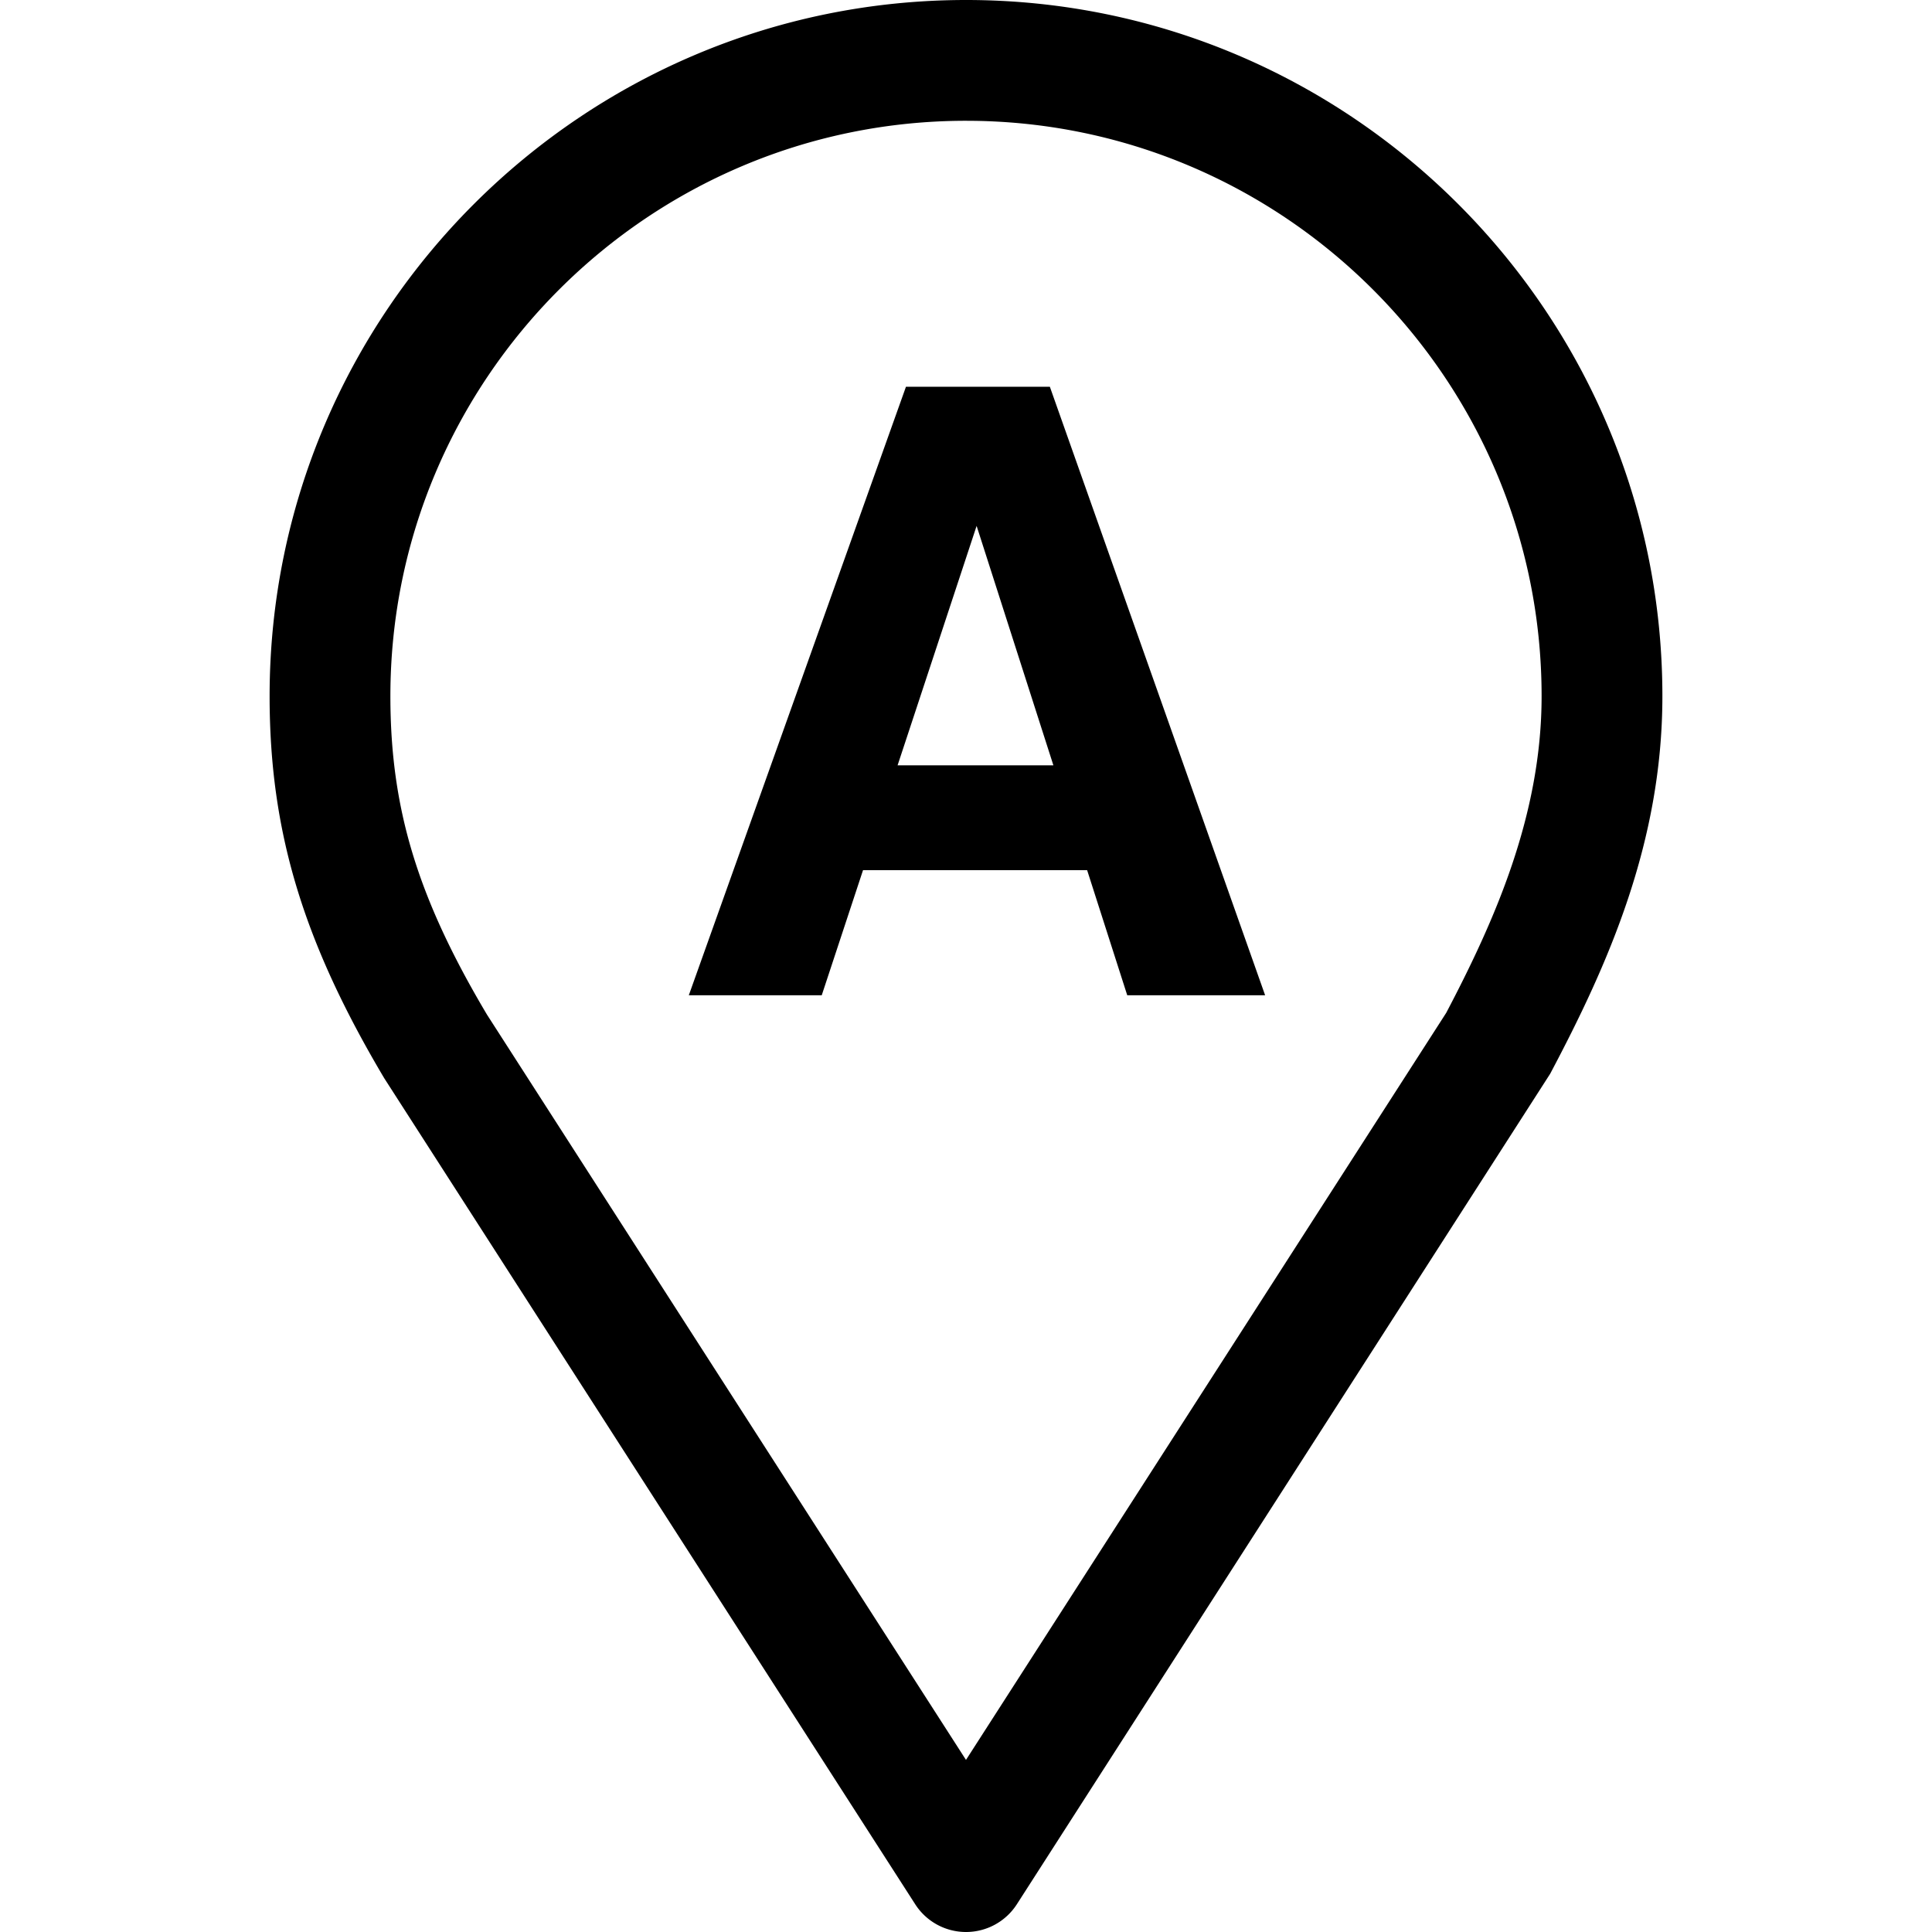 <svg xmlns="http://www.w3.org/2000/svg" width="320" height="320" viewBox="0 0 320 320">
    <path d="M160.02 0C96.408 0 44.656 51.723 44.656 115.305c0 22.232 5.44 40.48 18.979 63.27l87.955 136.833A9.996 9.996 0 0 0 160 320c3.409 0 6.574-1.728 8.42-4.59l88.336-137.558c9.651-18.209 18.588-38.39 18.588-62.547C275.344 51.723 223.61 0 160.02 0zm0 20.006c52.564 0 95.318 42.754 95.318 95.299 0 19.741-7.805 37.228-15.795 52.447l-79.545 123.744L80.66 168.055c-11.517-19.37-16-34.16-16-52.75 0-52.545 42.777-95.3 95.36-95.3zm-9.965 44.055L114.088 164.85h22.017l6.838-20.72h37.121l6.643 20.72h22.838L173.89 64.06h-23.836zm11.703 23.043l12.717 39.66h-25.807l13.09-39.66z"/>
</svg>
